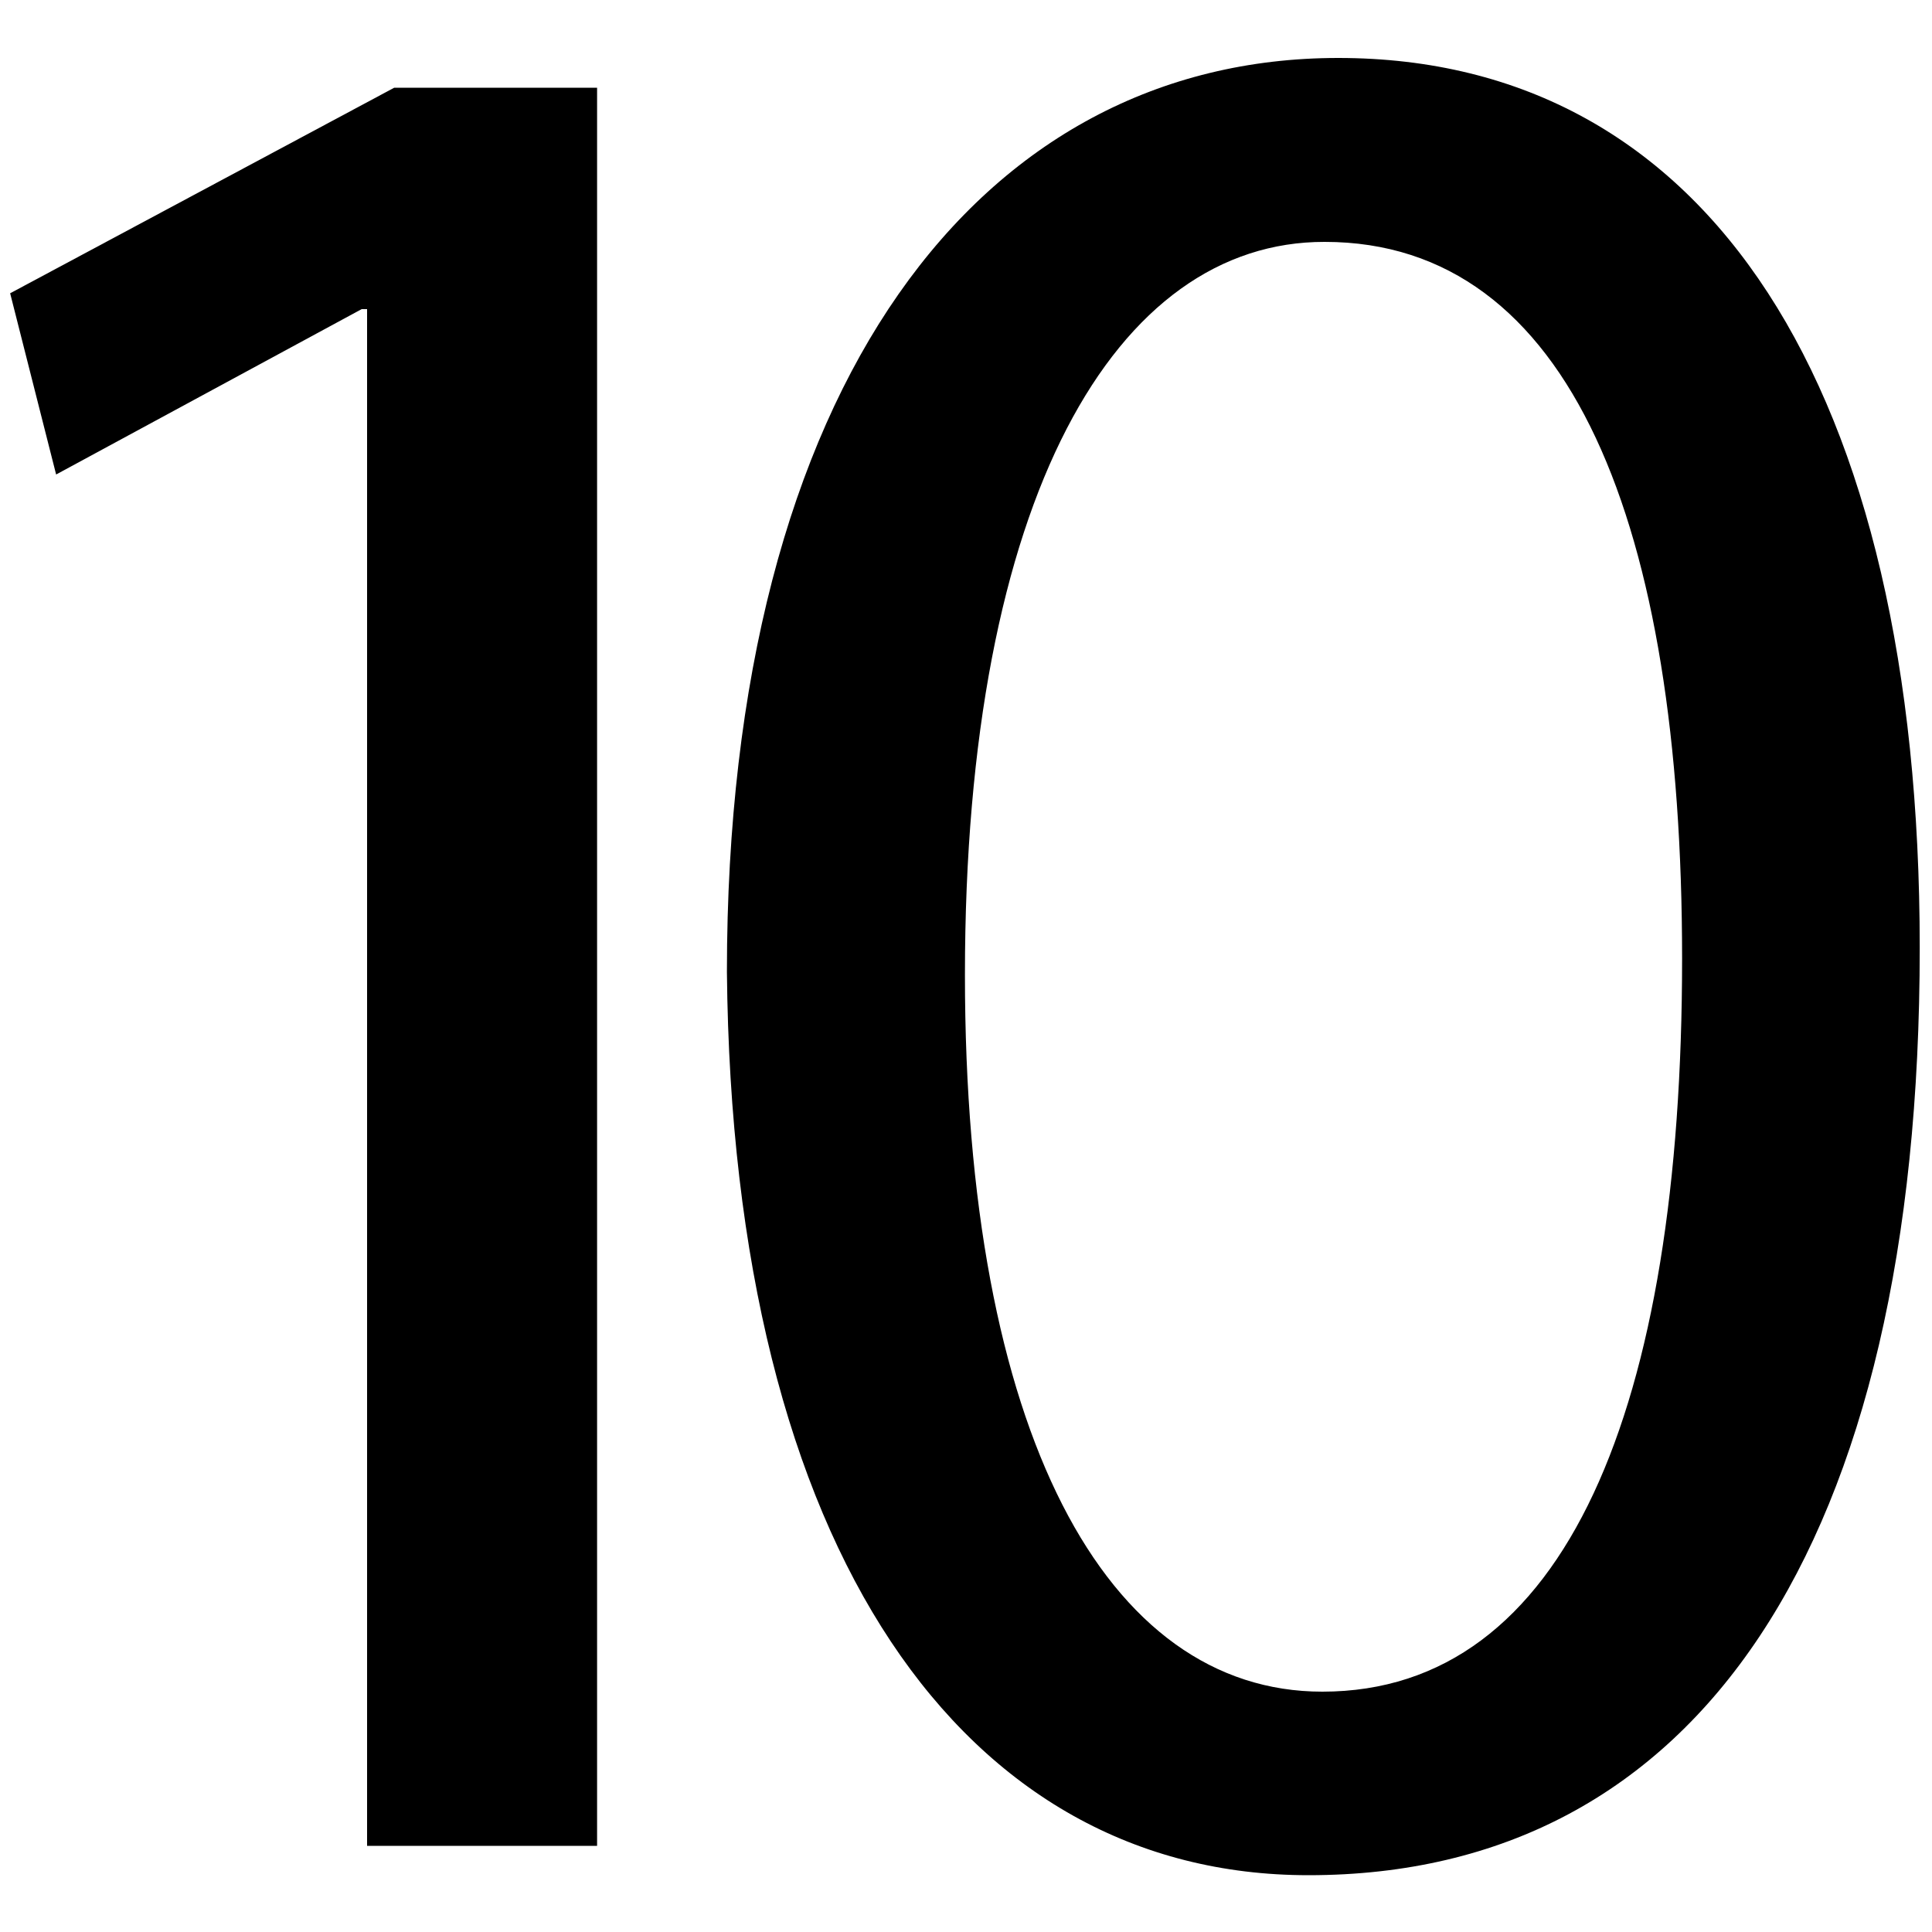 <svg id="Calque_1" data-name="Calque 1" xmlns="http://www.w3.org/2000/svg" viewBox="0 0 200 200"><title>10</title><path d="M38,32h-.56L5.81,49.12,1.05,30.36,40.81,9.08h21v182H38Z"/><path d="M198.73,98.12c0,61.88-23,96-63.28,96-35.56,0-59.64-33.32-60.2-93.52C75.25,39.6,101.57,6,138.53,6,176.89,6,198.73,40.16,198.73,98.12Zm-98.84,2.8c0,47.32,14.56,74.2,37,74.2,25.2,0,37.24-29.4,37.24-75.88,0-44.8-11.48-74.2-37-74.2C115.57,25,99.89,51.36,99.89,100.92Z"/></svg>